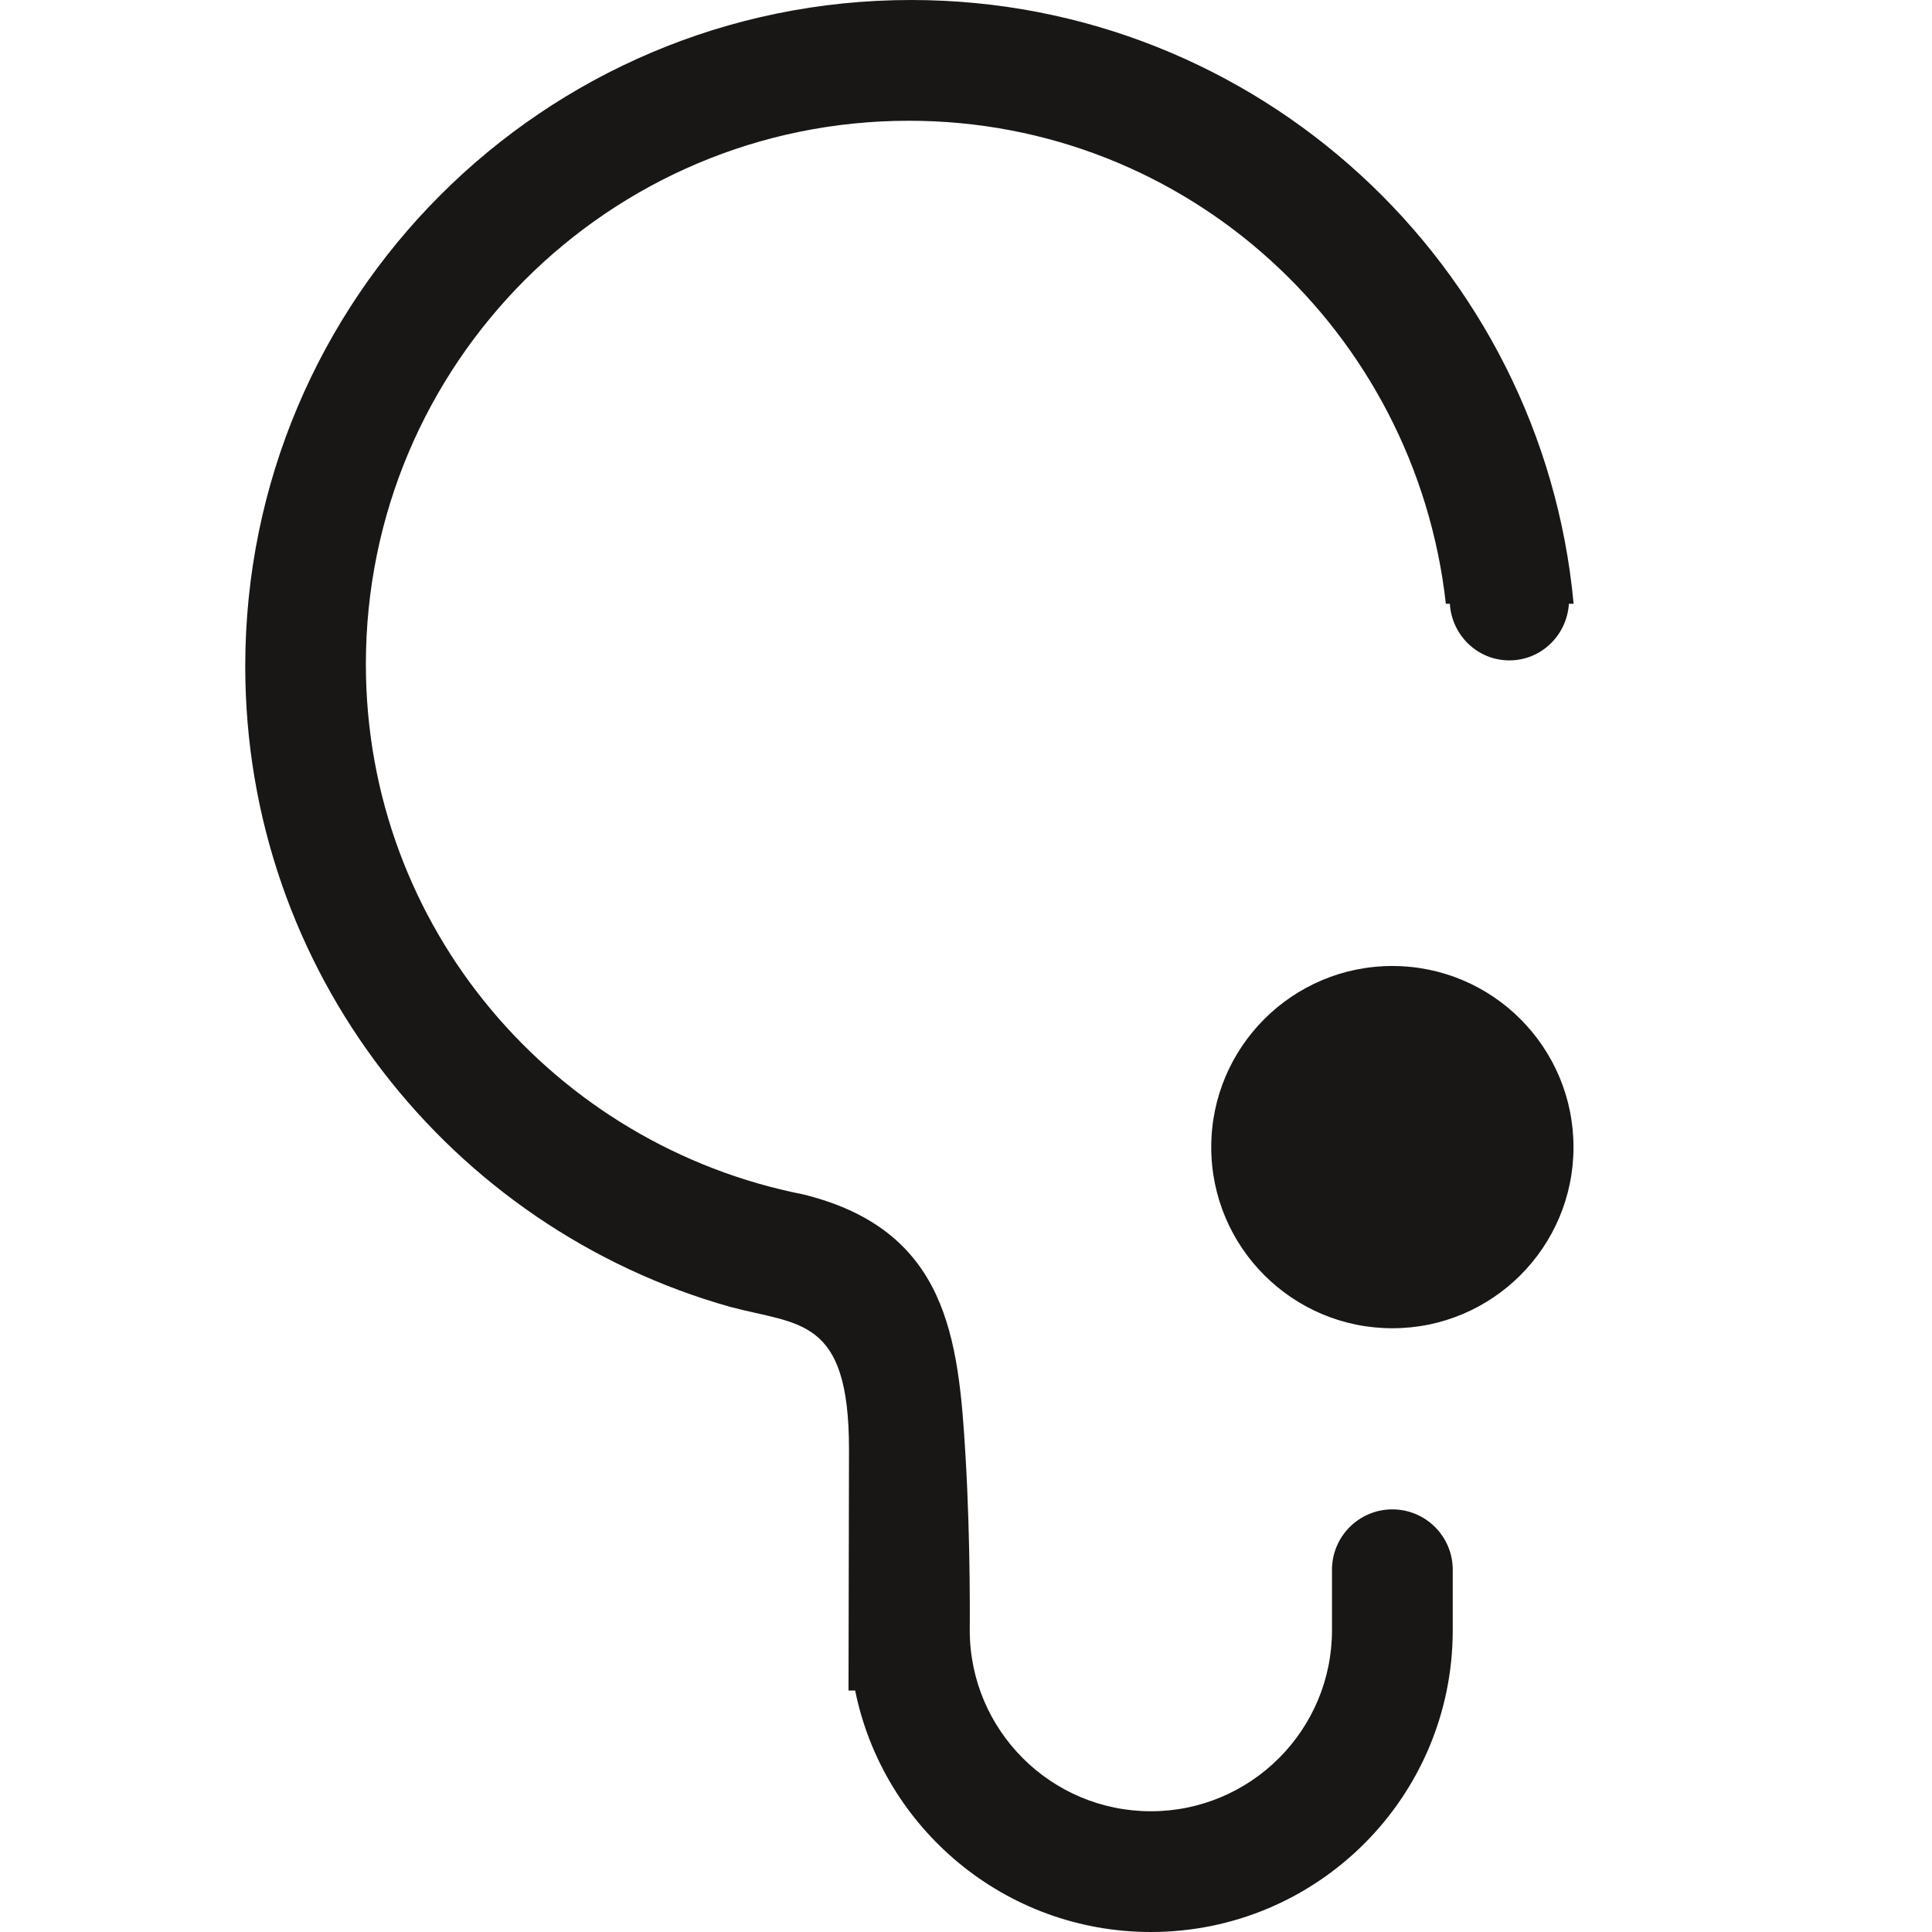 <?xml version="1.0" encoding="utf-8"?>
<!-- Generator: Adobe Illustrator 16.0.4, SVG Export Plug-In . SVG Version: 6.00 Build 0)  -->
<!DOCTYPE svg PUBLIC "-//W3C//DTD SVG 1.1//EN" "http://www.w3.org/Graphics/SVG/1.1/DTD/svg11.dtd">
<svg version="1.1" id="Ebene_1" xmlns="http://www.w3.org/2000/svg" xmlns:xlink="http://www.w3.org/1999/xlink" x="0px" y="0px"
	 width="16px" height="16px" viewBox="0 0 16 16" enable-background="new 0 0 16 16" xml:space="preserve">
<path fill-rule="evenodd" clip-rule="evenodd" fill="#181716" d="M12.993,5c-0.017,0.261-0.229,0.469-0.493,0.469
	S12.023,5.261,12.007,5h-0.033C11.723,2.753,9.84,1,7.527,1C5.043,1,3.03,3.015,3.03,5.5c0,2.185,1.561,3.985,3.624,4.392
	c1.195,0.296,1.284,1.191,1.342,2.165c0.043,0.72,0.035,1.443,0.035,1.443c0,0.828,0.672,1.5,1.5,1.5s1.5-0.672,1.5-1.5V13l0,0
	c0-0.276,0.224-0.5,0.5-0.5s0.5,0.224,0.5,0.5l0,0v0.5c0,1.381-1.119,2.5-2.5,2.5c-1.209,0-2.218-0.859-2.449-2H7.027l0.004-2
	c0-1.097-0.414-1.025-0.984-1.177C3.73,10.17,2.031,8.044,2.031,5.518C2.031,2.471,4.5,0,7.545,0c2.87,0,5.227,2.196,5.487,5H12.993
	z M10.031,9.5c0-0.828,0.672-1.5,1.5-1.5s1.5,0.672,1.5,1.5s-0.672,1.5-1.5,1.5S10.031,10.328,10.031,9.5z"/>
</svg>
